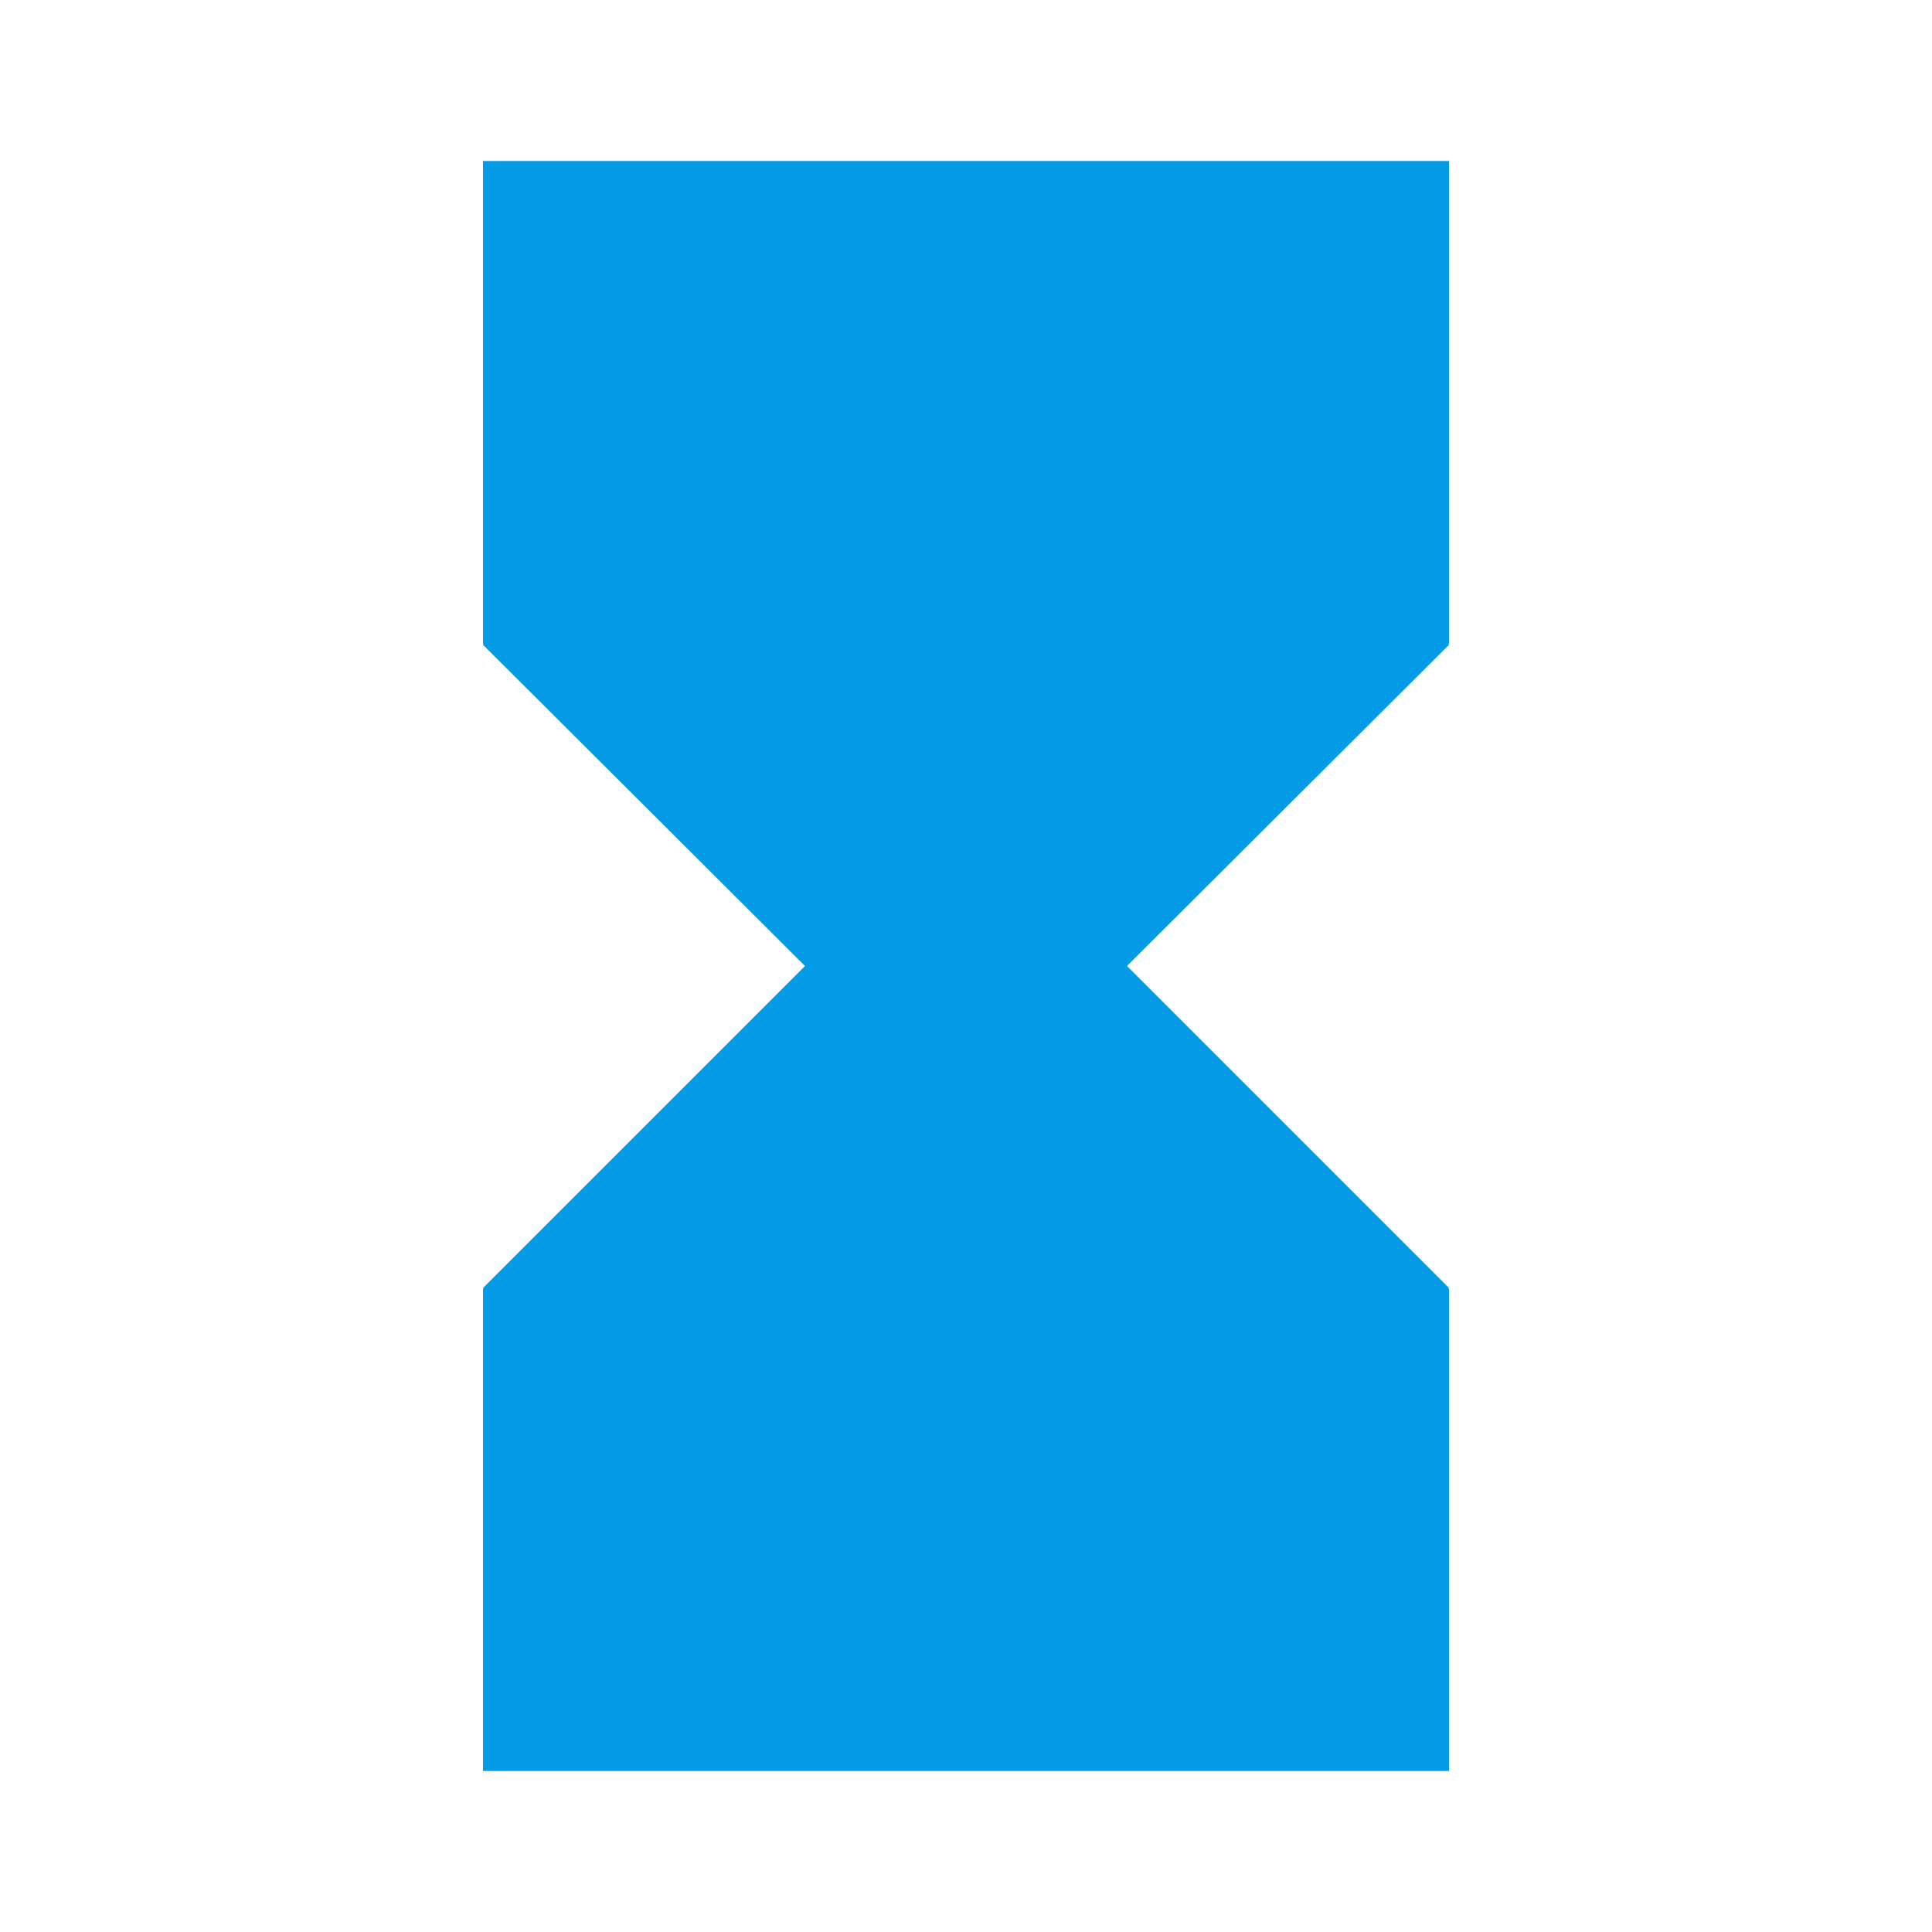 <svg version="1.1" xmlns="http://www.w3.org/2000/svg" xmlns:xlink="http://www.w3.org/1999/xlink" viewBox="0,0,1024,1024">
	<!-- Color names: teamapps-color-1 -->
	<desc>hourglass_full icon - Licensed under Apache License v2.0 (http://www.apache.org/licenses/LICENSE-2.0) - Created with Iconfu.com - Derivative work of Material icons (Copyright Google Inc.)</desc>
	<g fill="none" fill-rule="nonzero" style="mix-blend-mode: normal">
		<g color="#039be5" class="teamapps-color-1">
			<path d="M768,85.33v256h-0.43l0.43,0.43l-170.67,170.24l170.67,170.67l-0.43,0.42h0.43v255.58h-512v-255.58h0.43l-0.43,-0.42l170.67,-170.67l-170.67,-170.24l0.43,-0.43h-0.43v-256z" fill="currentColor"/>
		</g>
	</g>
</svg>